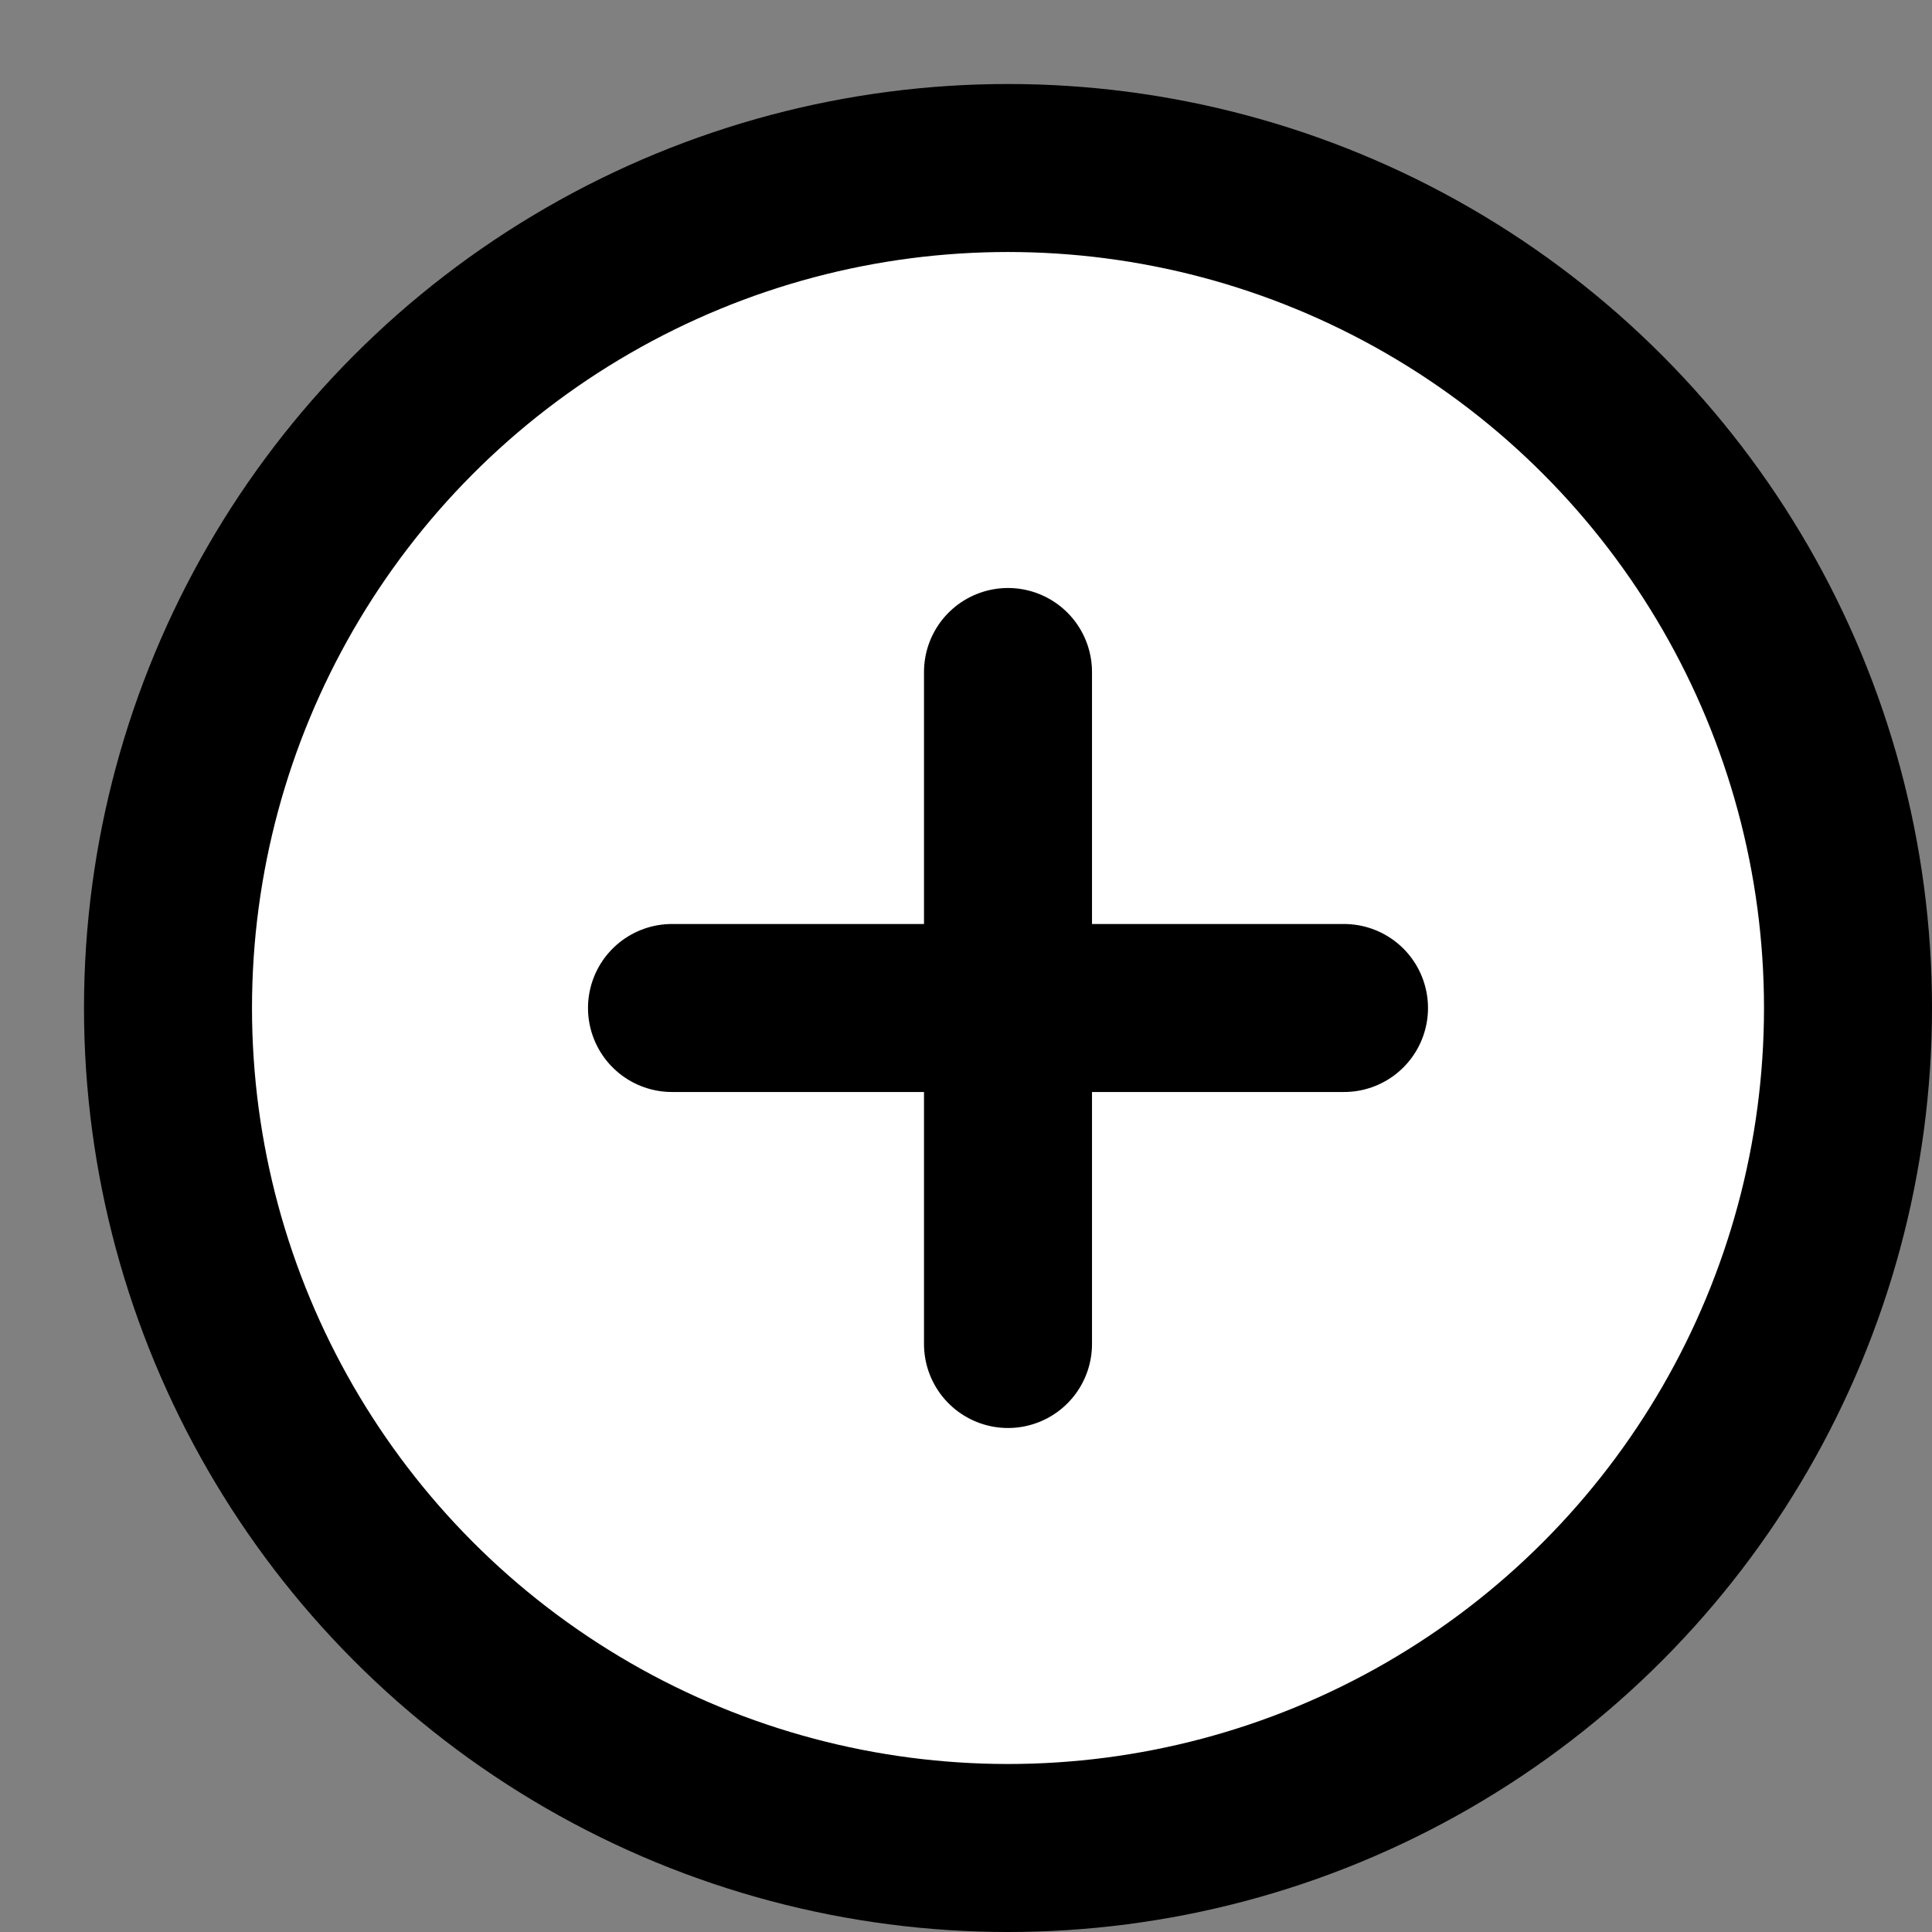<!-- License: MIT. Made by feathericons: https://github.com/feathericons/feather -->
<svg width="23px" height="23px" viewBox="0 0 23 23" xmlns="http://www.w3.org/2000/svg" fill="#FFFFFF" stroke="currentColor" stroke-width="2" stroke-linecap="round" stroke-linejoin="round" class="feather feather-plus-circle"><rect x="0" y="0" width="23" height="23" fill="#808080" stroke="none"/><circle cx="12" cy="12" r="10"></circle><line x1="12" y1="8" x2="12" y2="16"></line><line x1="8" y1="12" x2="16" y2="12"></line></svg>